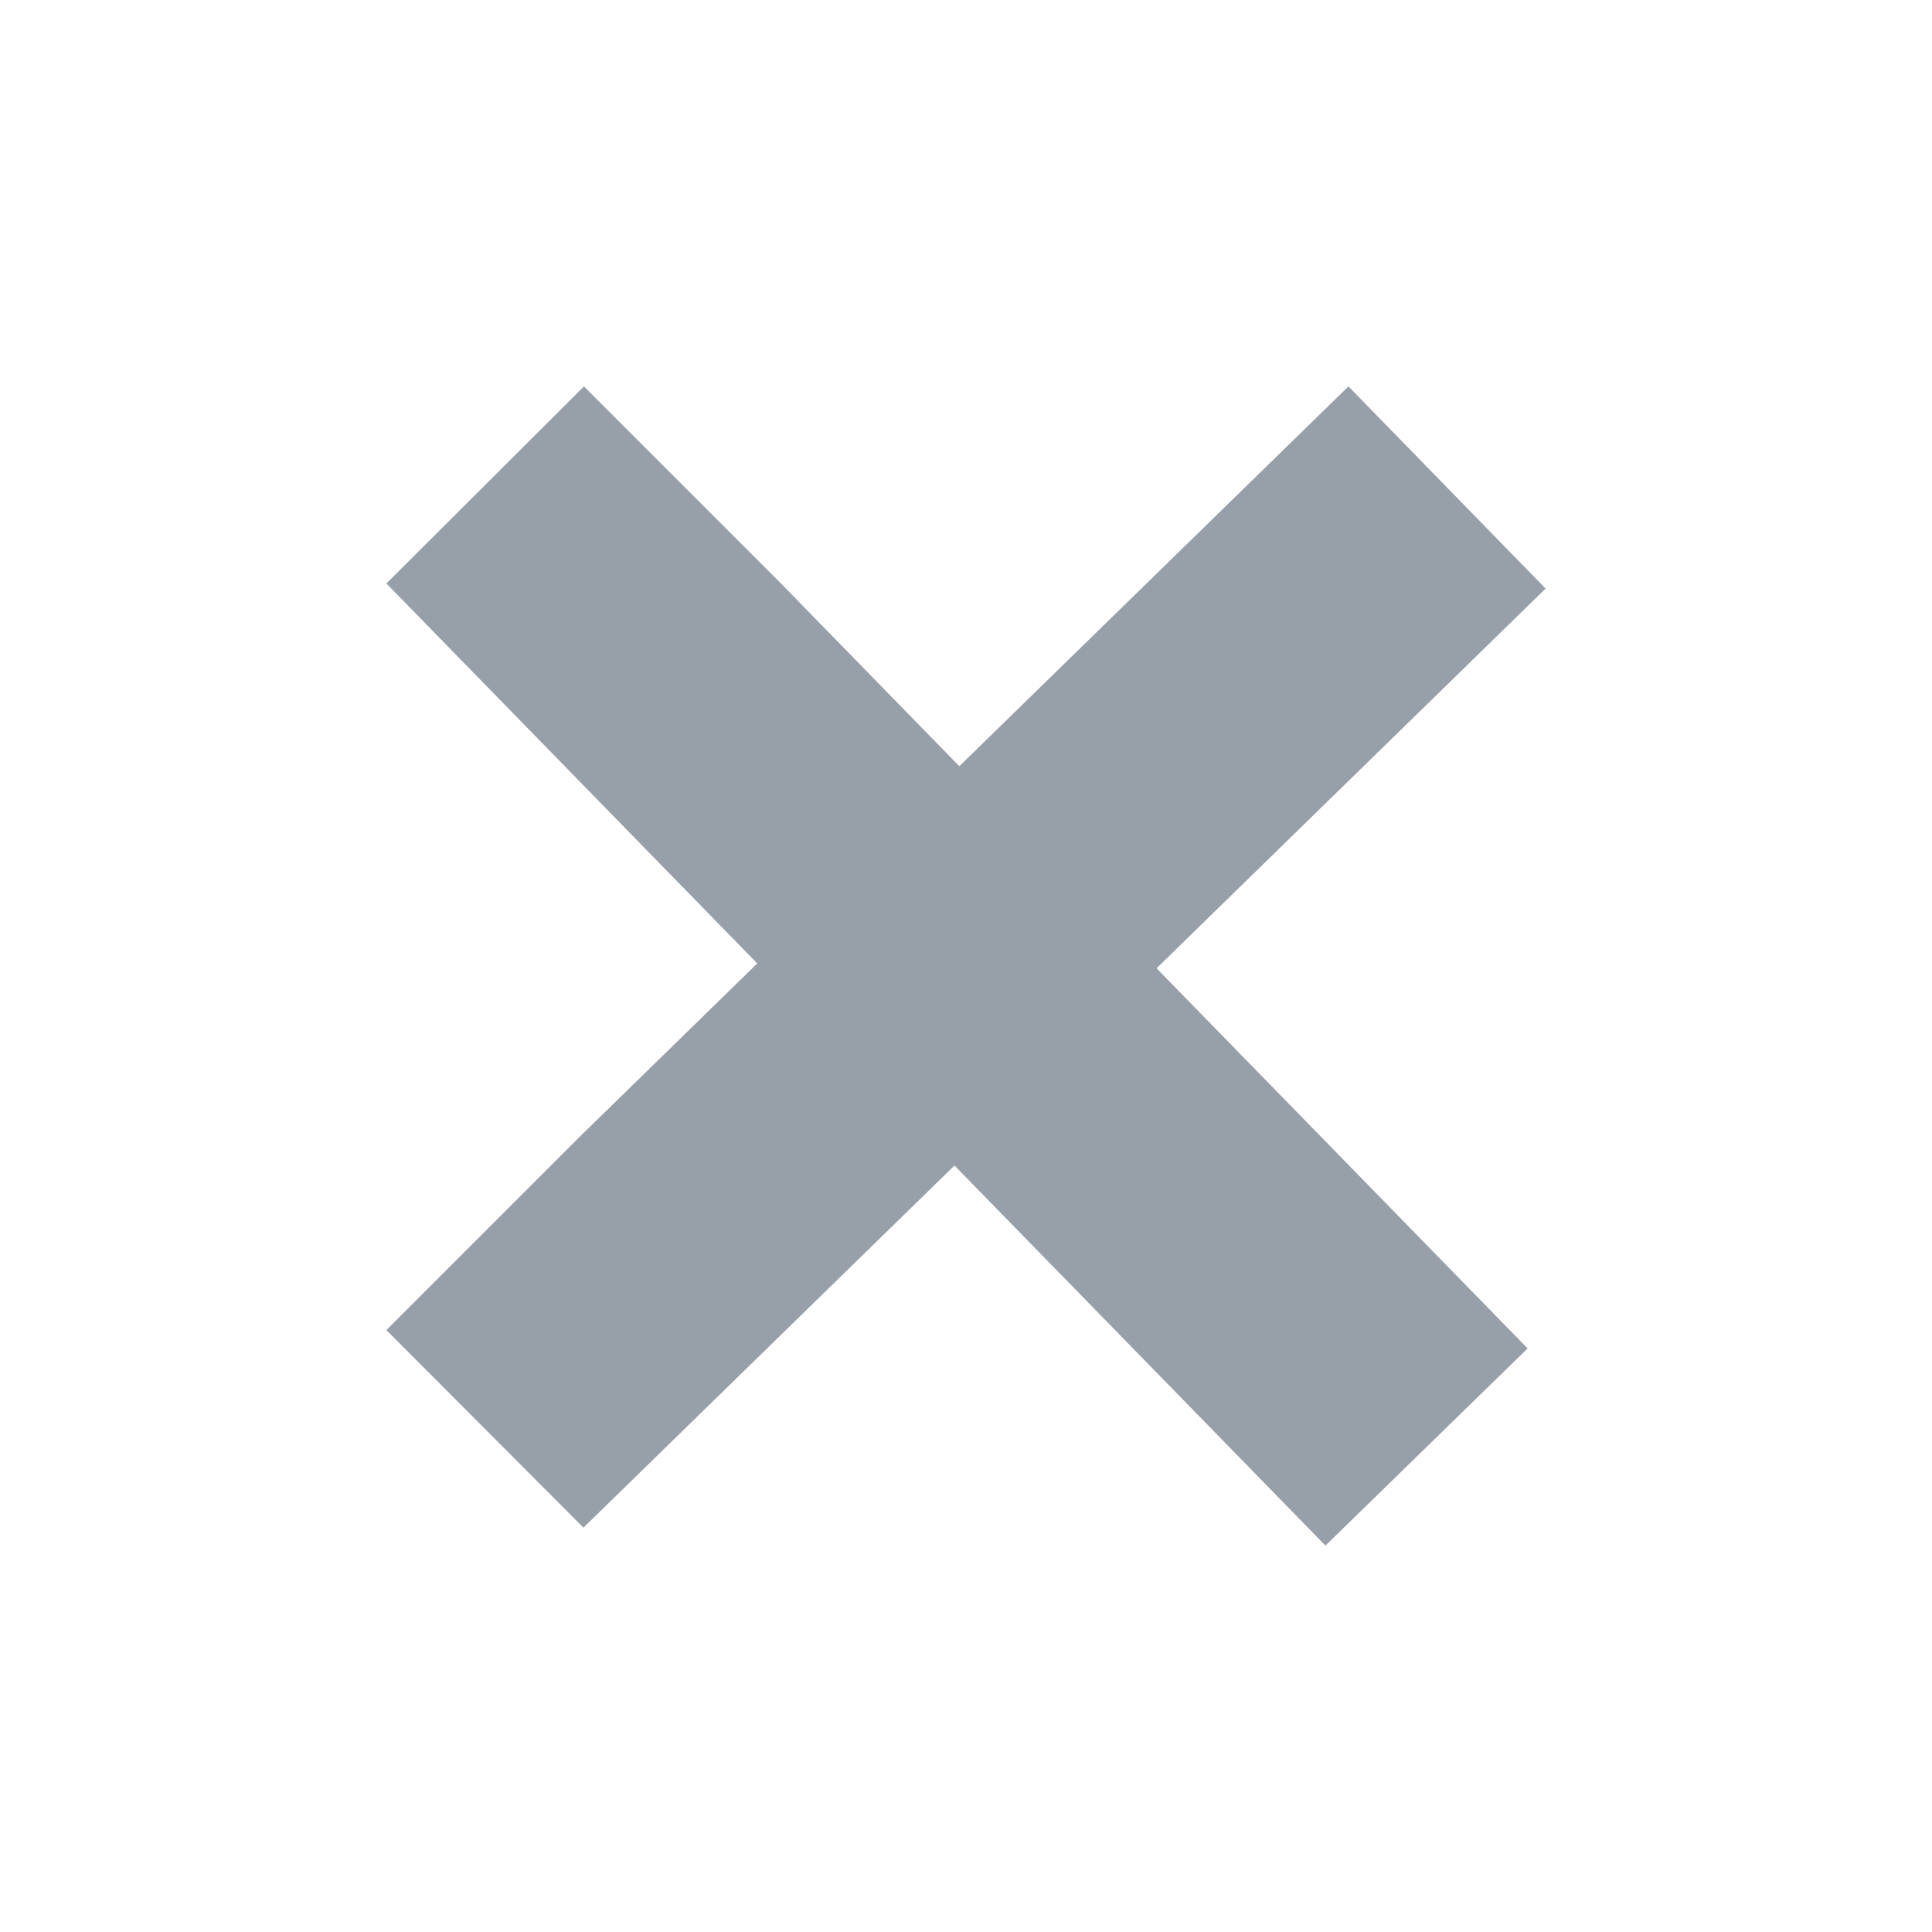 <svg width="20" height="20" viewBox="0 0 20 20" fill="none" xmlns="http://www.w3.org/2000/svg">
<path d="M16 6.093L13.959 4L6.018 11.751L4 13.769L6.04 15.814L16 6.093Z" fill="#979FA8"/>
<path d="M13.721 16L15.814 13.959L8.063 6.018L6.045 4L4 6.04L13.721 16Z" fill="#979FA8"/>
</svg>
